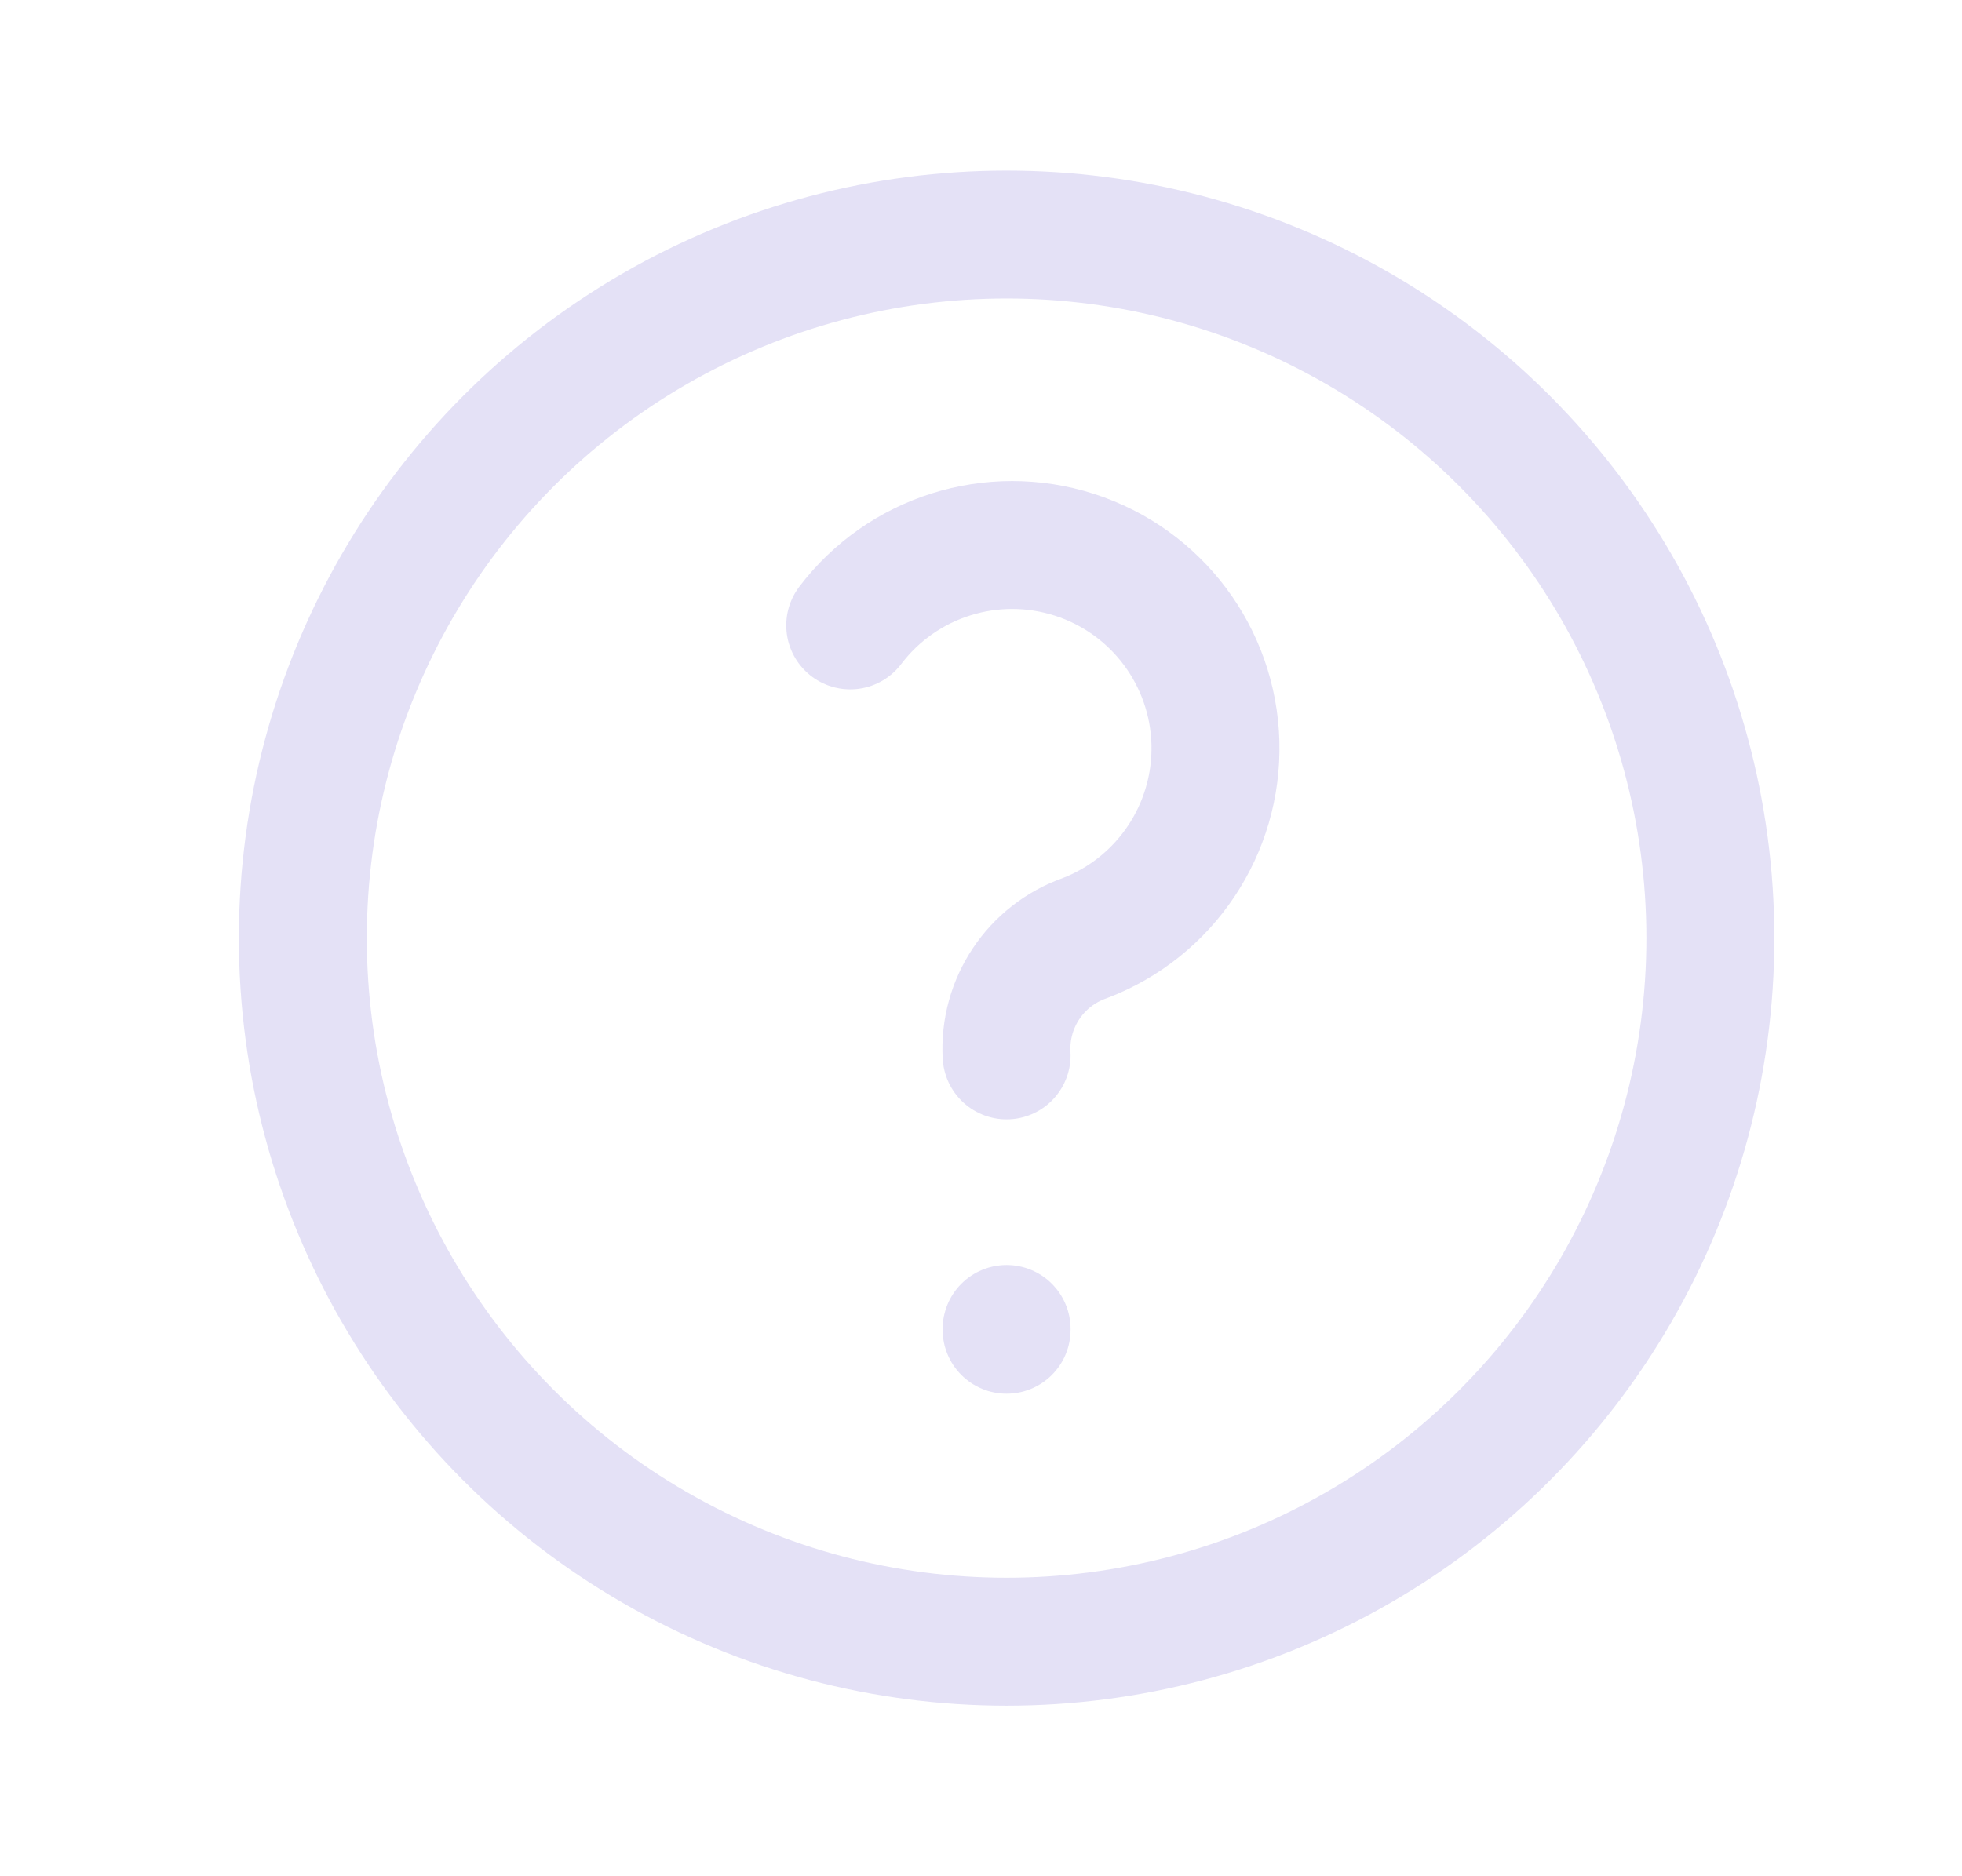 <svg width="23" height="22" viewBox="0 0 23 22" fill="none" xmlns="http://www.w3.org/2000/svg">
<circle cx="11.8" cy="11" r="8.25" stroke="#E1DEF5" stroke-opacity="0.9" stroke-width="1.5" stroke-linecap="round" stroke-linejoin="round"/>
<path d="M11.8 15.583V15.592" stroke="#E1DEF5" stroke-opacity="0.9" stroke-width="1.5" stroke-linecap="round" stroke-linejoin="round"/>
<path d="M11.8 12.375C11.765 11.764 12.139 11.203 12.717 11C13.662 10.639 14.275 9.72 14.248 8.709C14.22 7.698 13.558 6.814 12.595 6.505C11.632 6.195 10.578 6.527 9.967 7.333" stroke="#E1DEF5" stroke-opacity="0.9" stroke-width="1.5" stroke-linecap="round" stroke-linejoin="round"/>
</svg>
